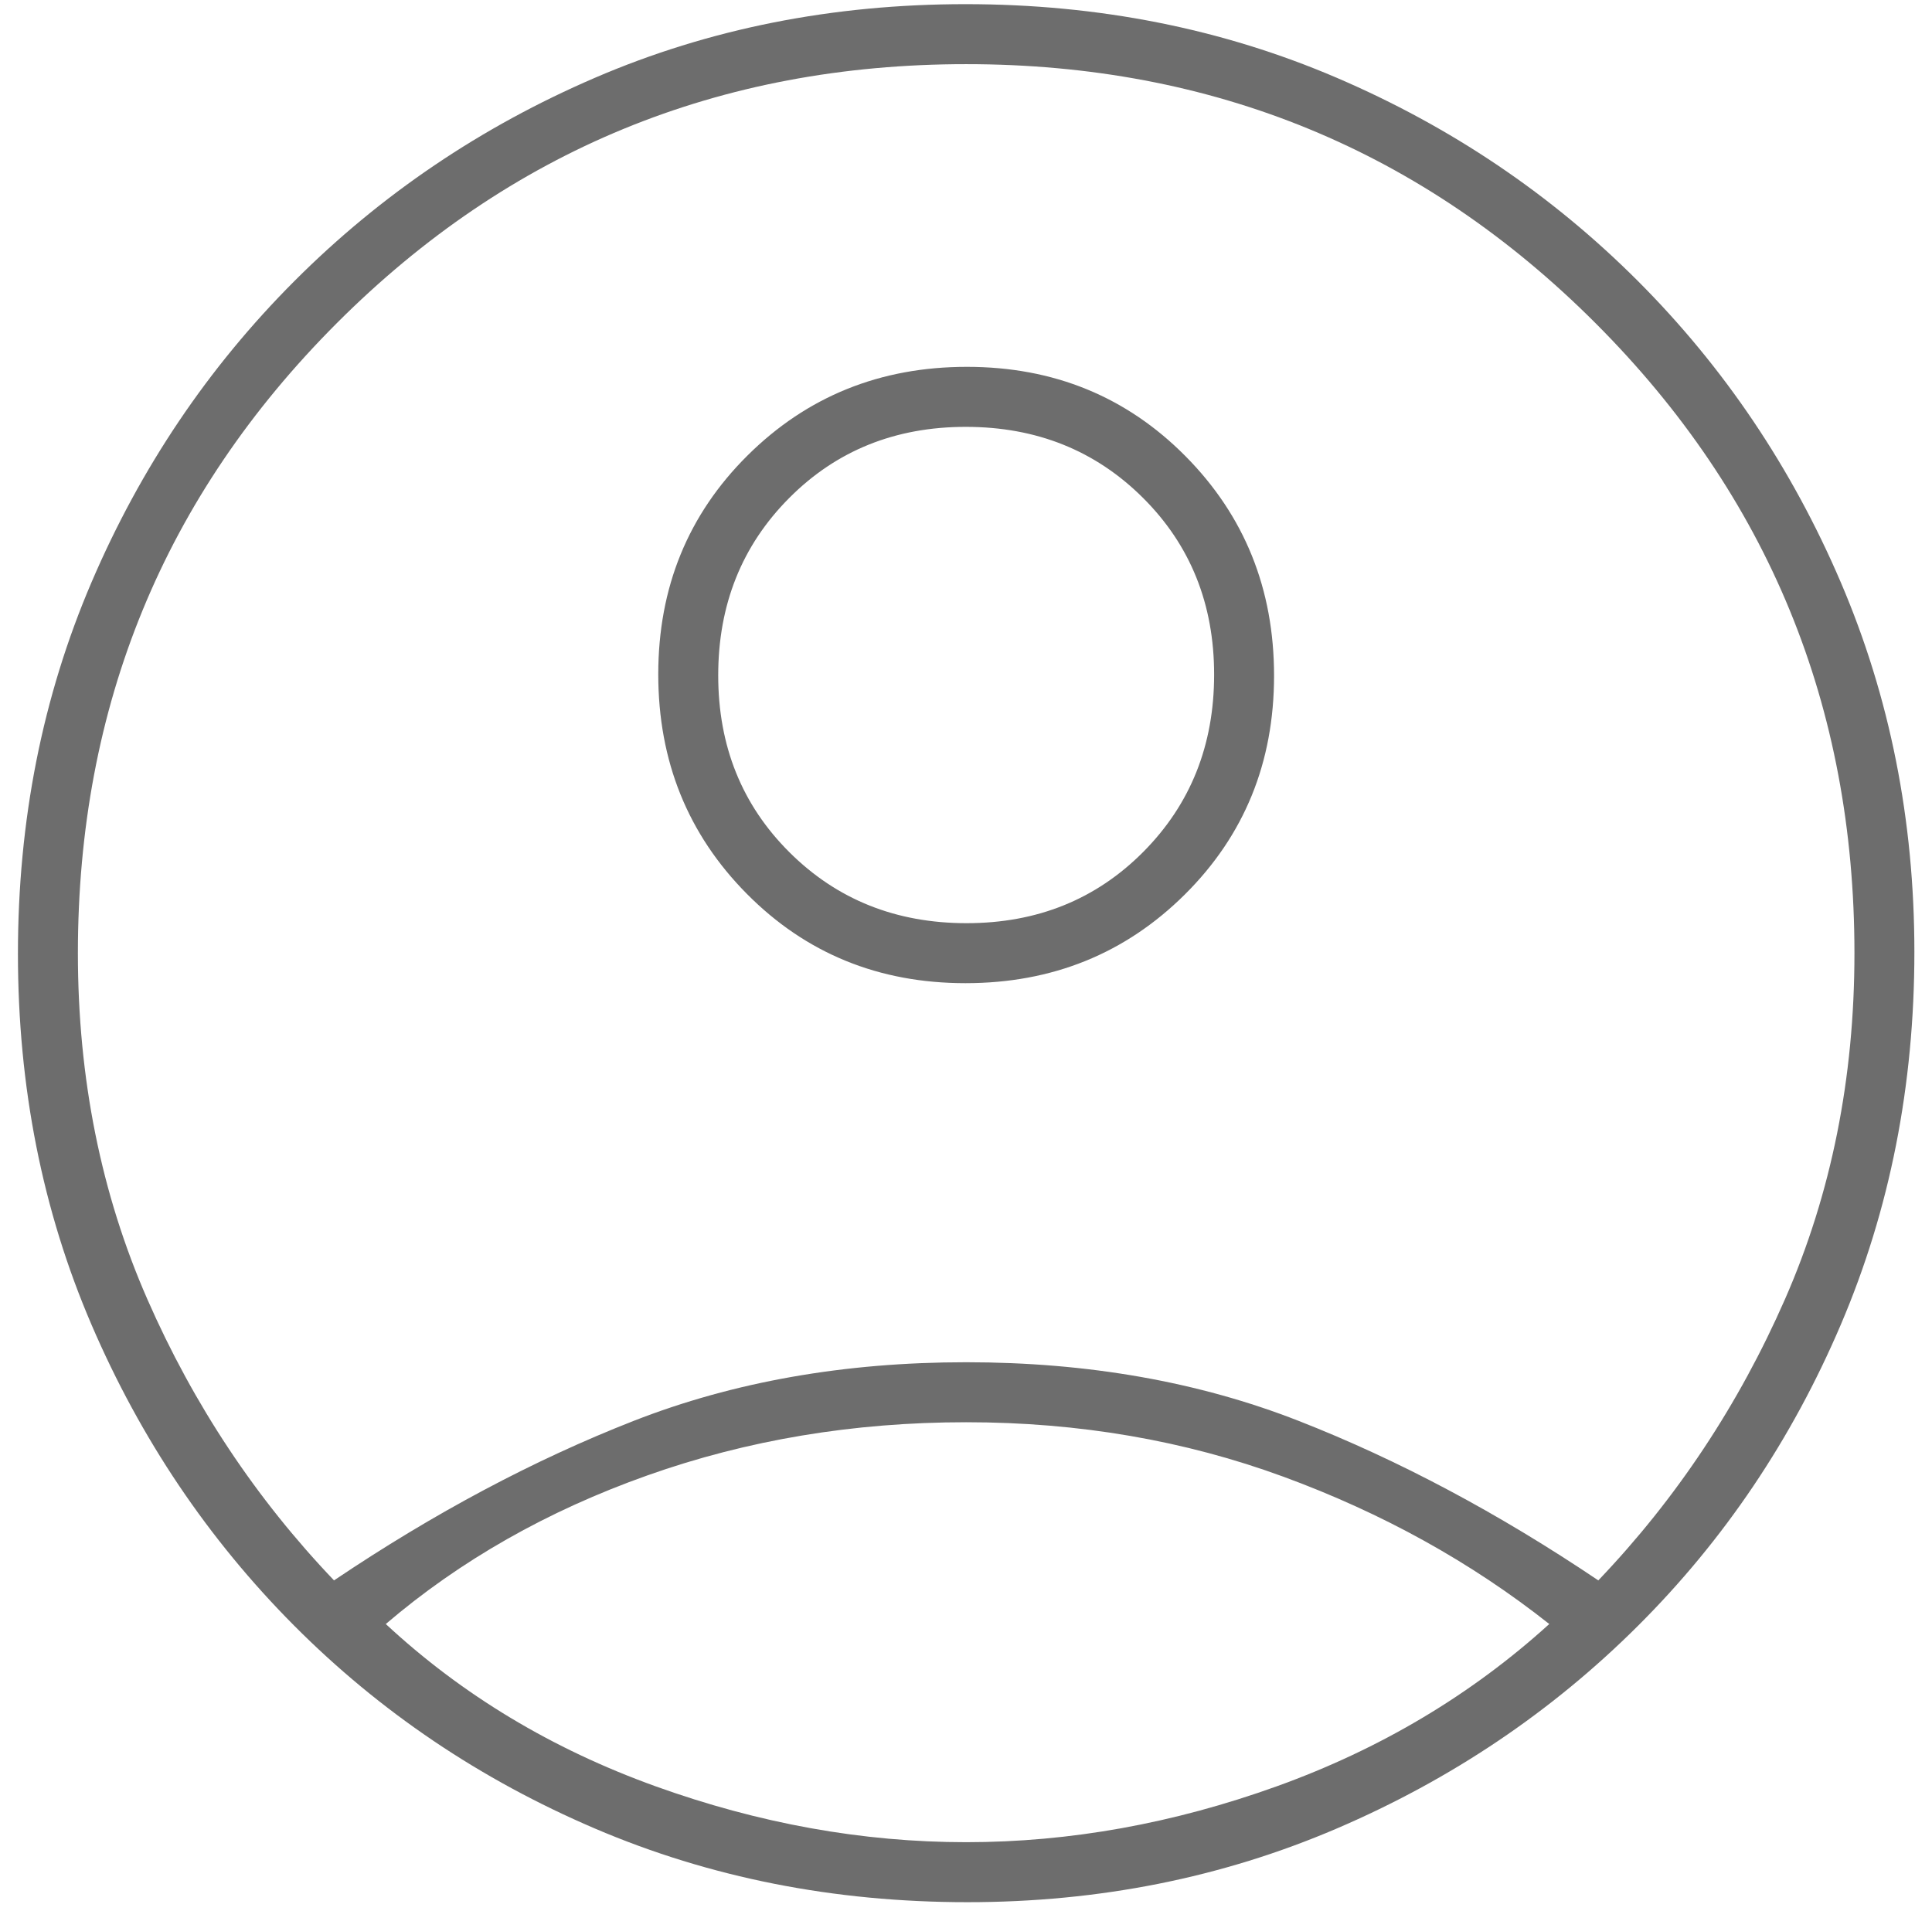 <svg width="91" height="90" viewBox="0 0 91 90" fill="none" xmlns="http://www.w3.org/2000/svg">
<path d="M15.733 74.444C20.439 71.276 25.144 68.771 29.85 66.929C34.556 65.088 39.775 64.168 45.508 64.168C51.24 64.168 56.459 65.088 61.165 66.929C65.871 68.771 70.577 71.276 75.283 74.444C78.962 70.591 81.892 66.176 84.074 61.202C86.256 56.228 87.347 50.793 87.347 44.899C87.347 33.252 83.283 23.361 75.154 15.225C67.026 7.09 57.144 3.022 45.508 3.022C33.871 3.022 23.989 7.09 15.861 15.225C7.733 23.361 3.669 33.252 3.669 44.899C3.669 50.793 4.76 56.228 6.941 61.202C9.123 66.176 12.054 70.591 15.733 74.444ZM45.474 46.312C41.389 46.312 37.957 44.909 35.176 42.103C32.396 39.297 31.005 35.85 31.005 31.762C31.005 27.674 32.407 24.239 35.21 21.455C38.014 18.672 41.458 17.28 45.542 17.28C49.626 17.28 53.058 18.683 55.839 21.489C58.62 24.296 60.01 27.743 60.01 31.83C60.01 35.918 58.608 39.354 55.805 42.137C53.001 44.92 49.558 46.312 45.474 46.312ZM45.568 89.602C39.282 89.602 33.435 88.446 28.026 86.134C22.618 83.822 17.89 80.632 13.844 76.564C9.799 72.496 6.621 67.774 4.31 62.399C2 57.024 0.845 51.201 0.845 44.929C0.845 38.657 2 32.824 4.31 27.429C6.621 22.033 9.808 17.302 13.872 13.234C17.936 9.166 22.653 5.976 28.023 3.664C33.394 1.352 39.212 0.196 45.478 0.196C51.744 0.196 57.572 1.352 62.962 3.664C68.352 5.976 73.079 9.166 77.144 13.234C81.208 17.302 84.395 22.035 86.705 27.433C89.015 32.831 90.17 38.633 90.17 44.839C90.17 51.13 89.015 56.983 86.705 62.397C84.395 67.81 81.208 72.541 77.144 76.591C73.079 80.641 68.351 83.822 62.958 86.134C57.565 88.446 51.768 89.602 45.568 89.602ZM45.508 86.776C50.385 86.776 55.262 85.898 60.139 84.143C65.016 82.387 69.293 79.839 72.973 76.499C69.293 73.588 65.122 71.276 60.459 69.563C55.796 67.85 50.812 66.994 45.508 66.994C40.203 66.994 35.198 67.829 30.492 69.499C25.786 71.168 21.679 73.502 18.171 76.499C21.765 79.839 26 82.387 30.877 84.143C35.754 85.898 40.631 86.776 45.508 86.776ZM45.526 43.486C48.851 43.486 51.625 42.367 53.85 40.128C56.074 37.889 57.187 35.106 57.187 31.778C57.187 28.45 56.068 25.673 53.832 23.447C51.595 21.22 48.815 20.107 45.49 20.107C42.165 20.107 39.39 21.226 37.166 23.465C34.941 25.703 33.829 28.486 33.829 31.814C33.829 35.142 34.947 37.919 37.184 40.146C39.42 42.373 42.201 43.486 45.526 43.486Z" fill="#6D6D6D"/>
</svg>
